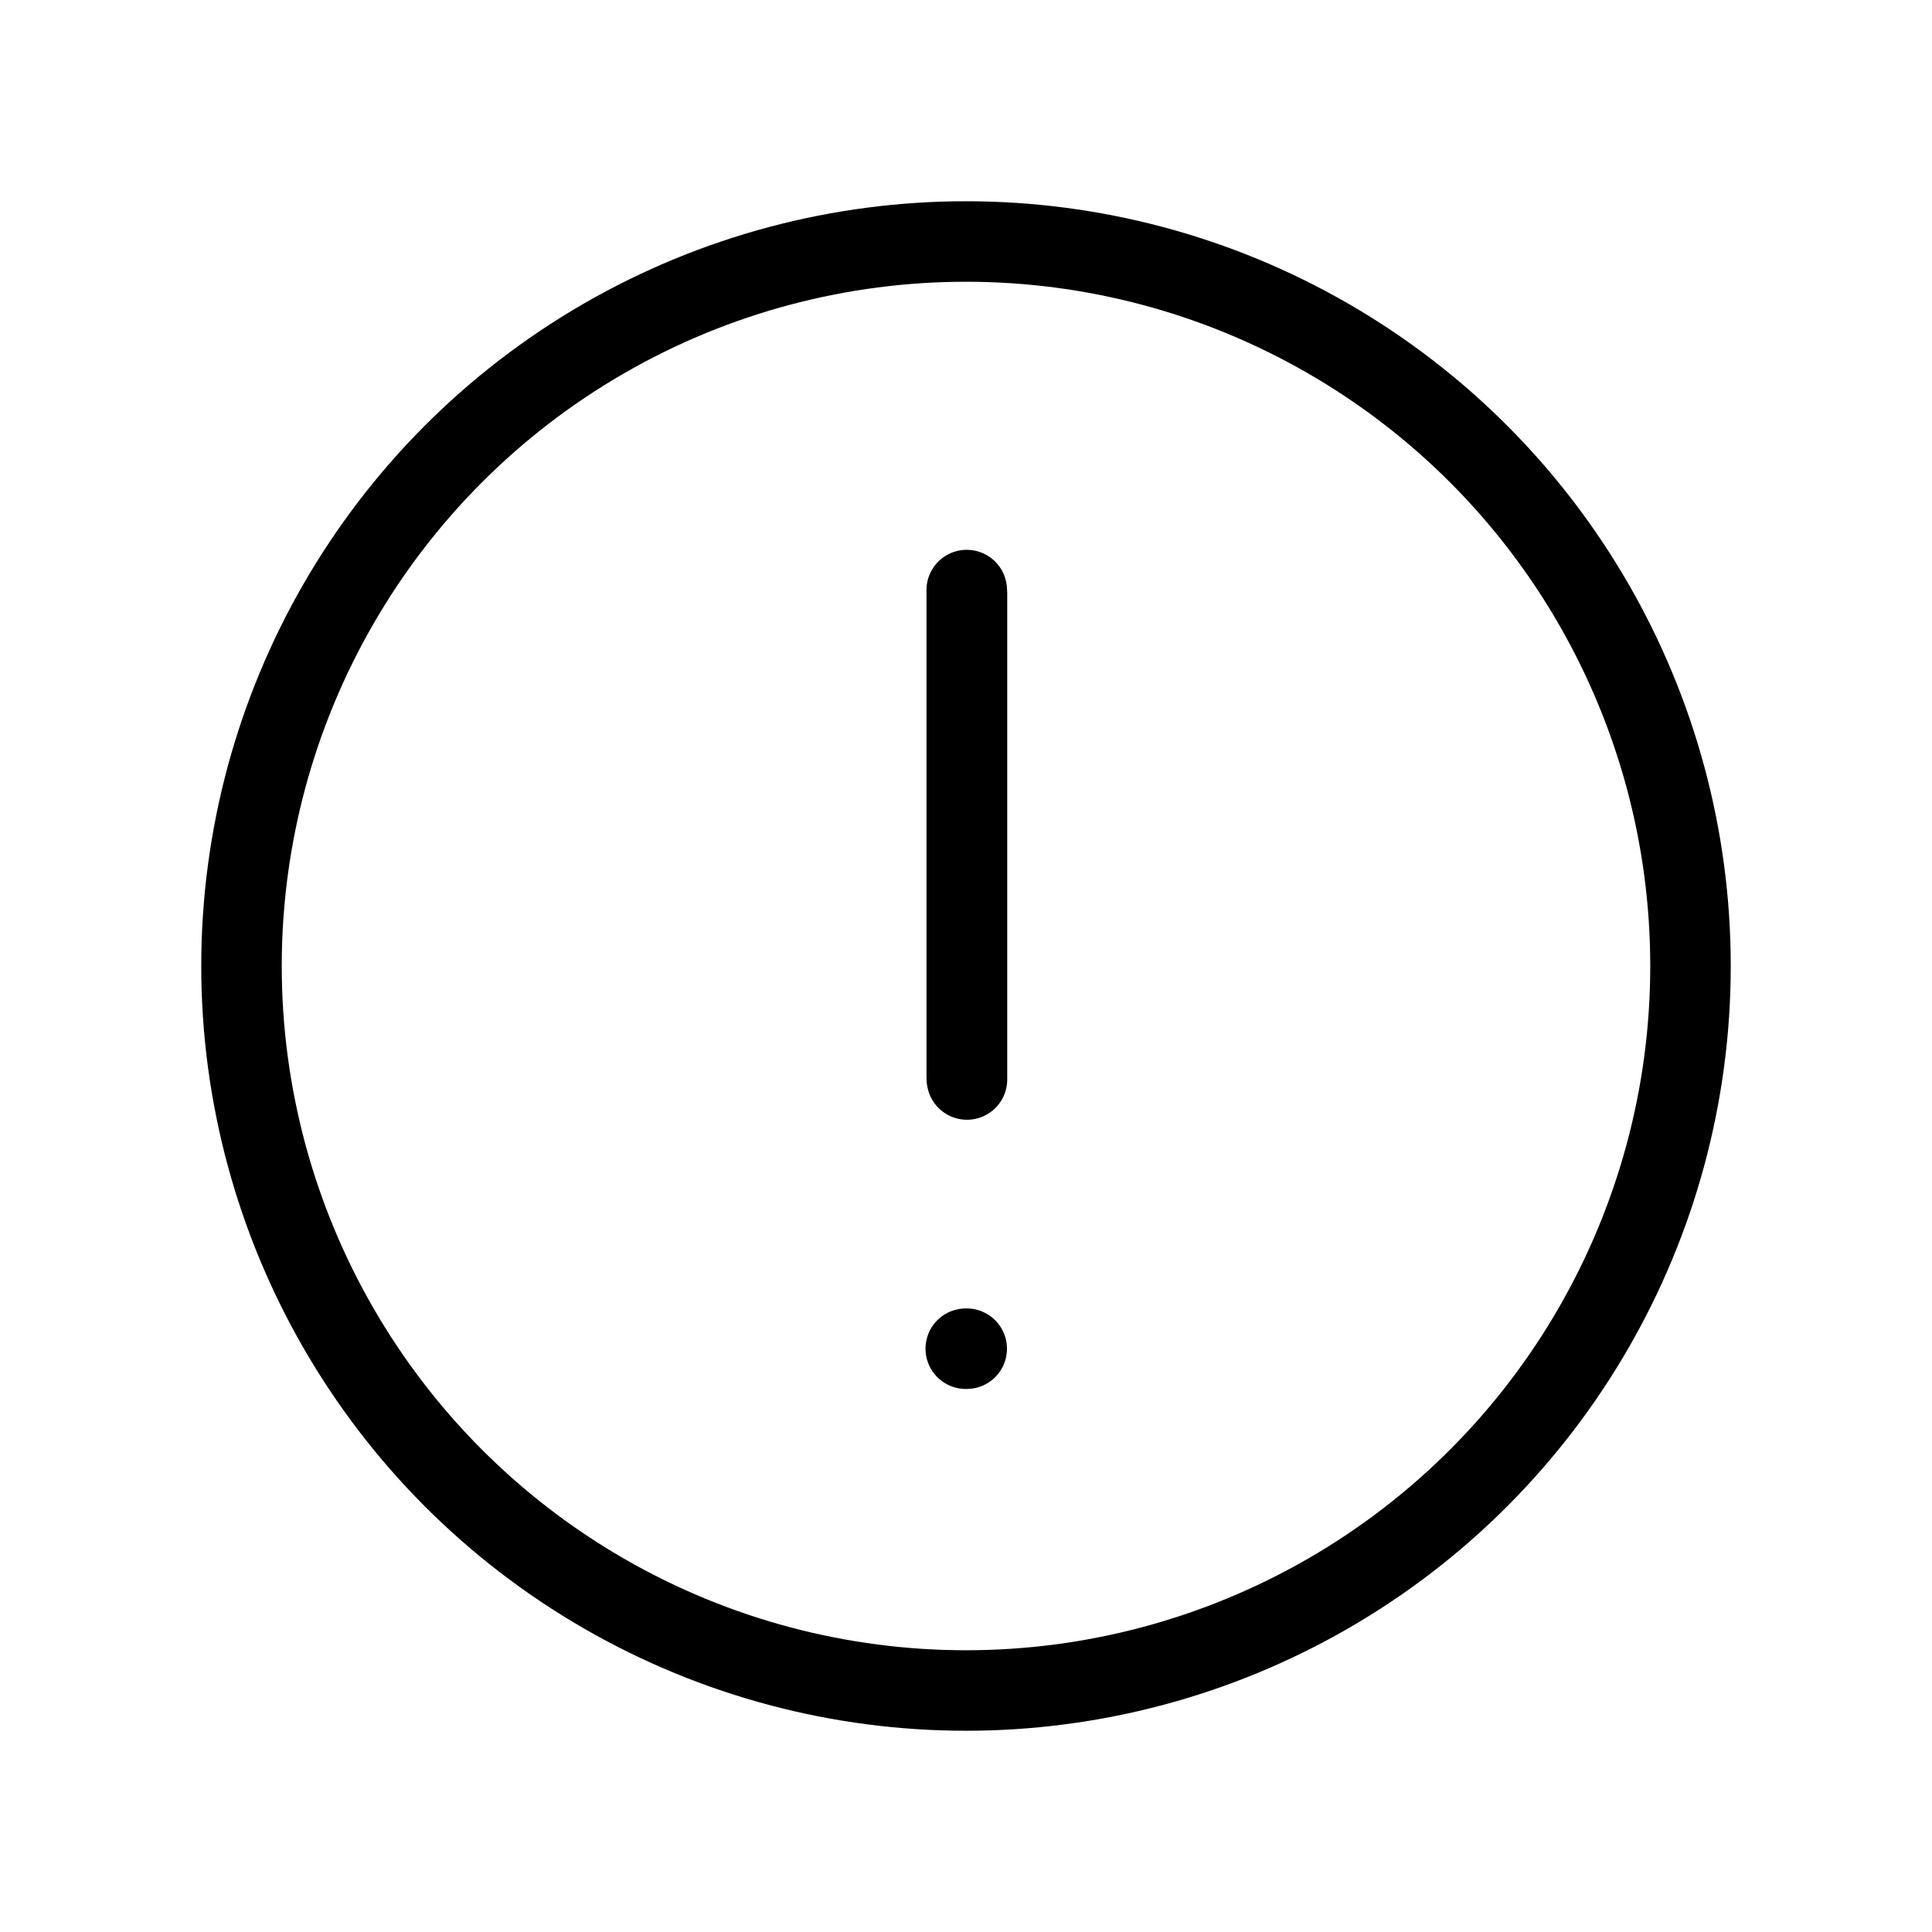 <svg
	width="24"
	height="24"
	viewBox="0 0 24 24"
	fill="none"
	xmlns="http://www.w3.org/2000/svg"
>
	<circle cx="12" cy="12" r="9" stroke="black" />
	<path
		d="M12.012 7.371L12.012 13.41"
		stroke="black"
		stroke-linecap="round"
	/>
	<path
		d="M12.009 16.754L11.997 16.754"
		stroke="black"
		stroke-linecap="round"
	/>
	<path
		d="M12.009 7.33L12.009 13.369"
		stroke="black"
		stroke-linecap="round"
	/>
</svg>
